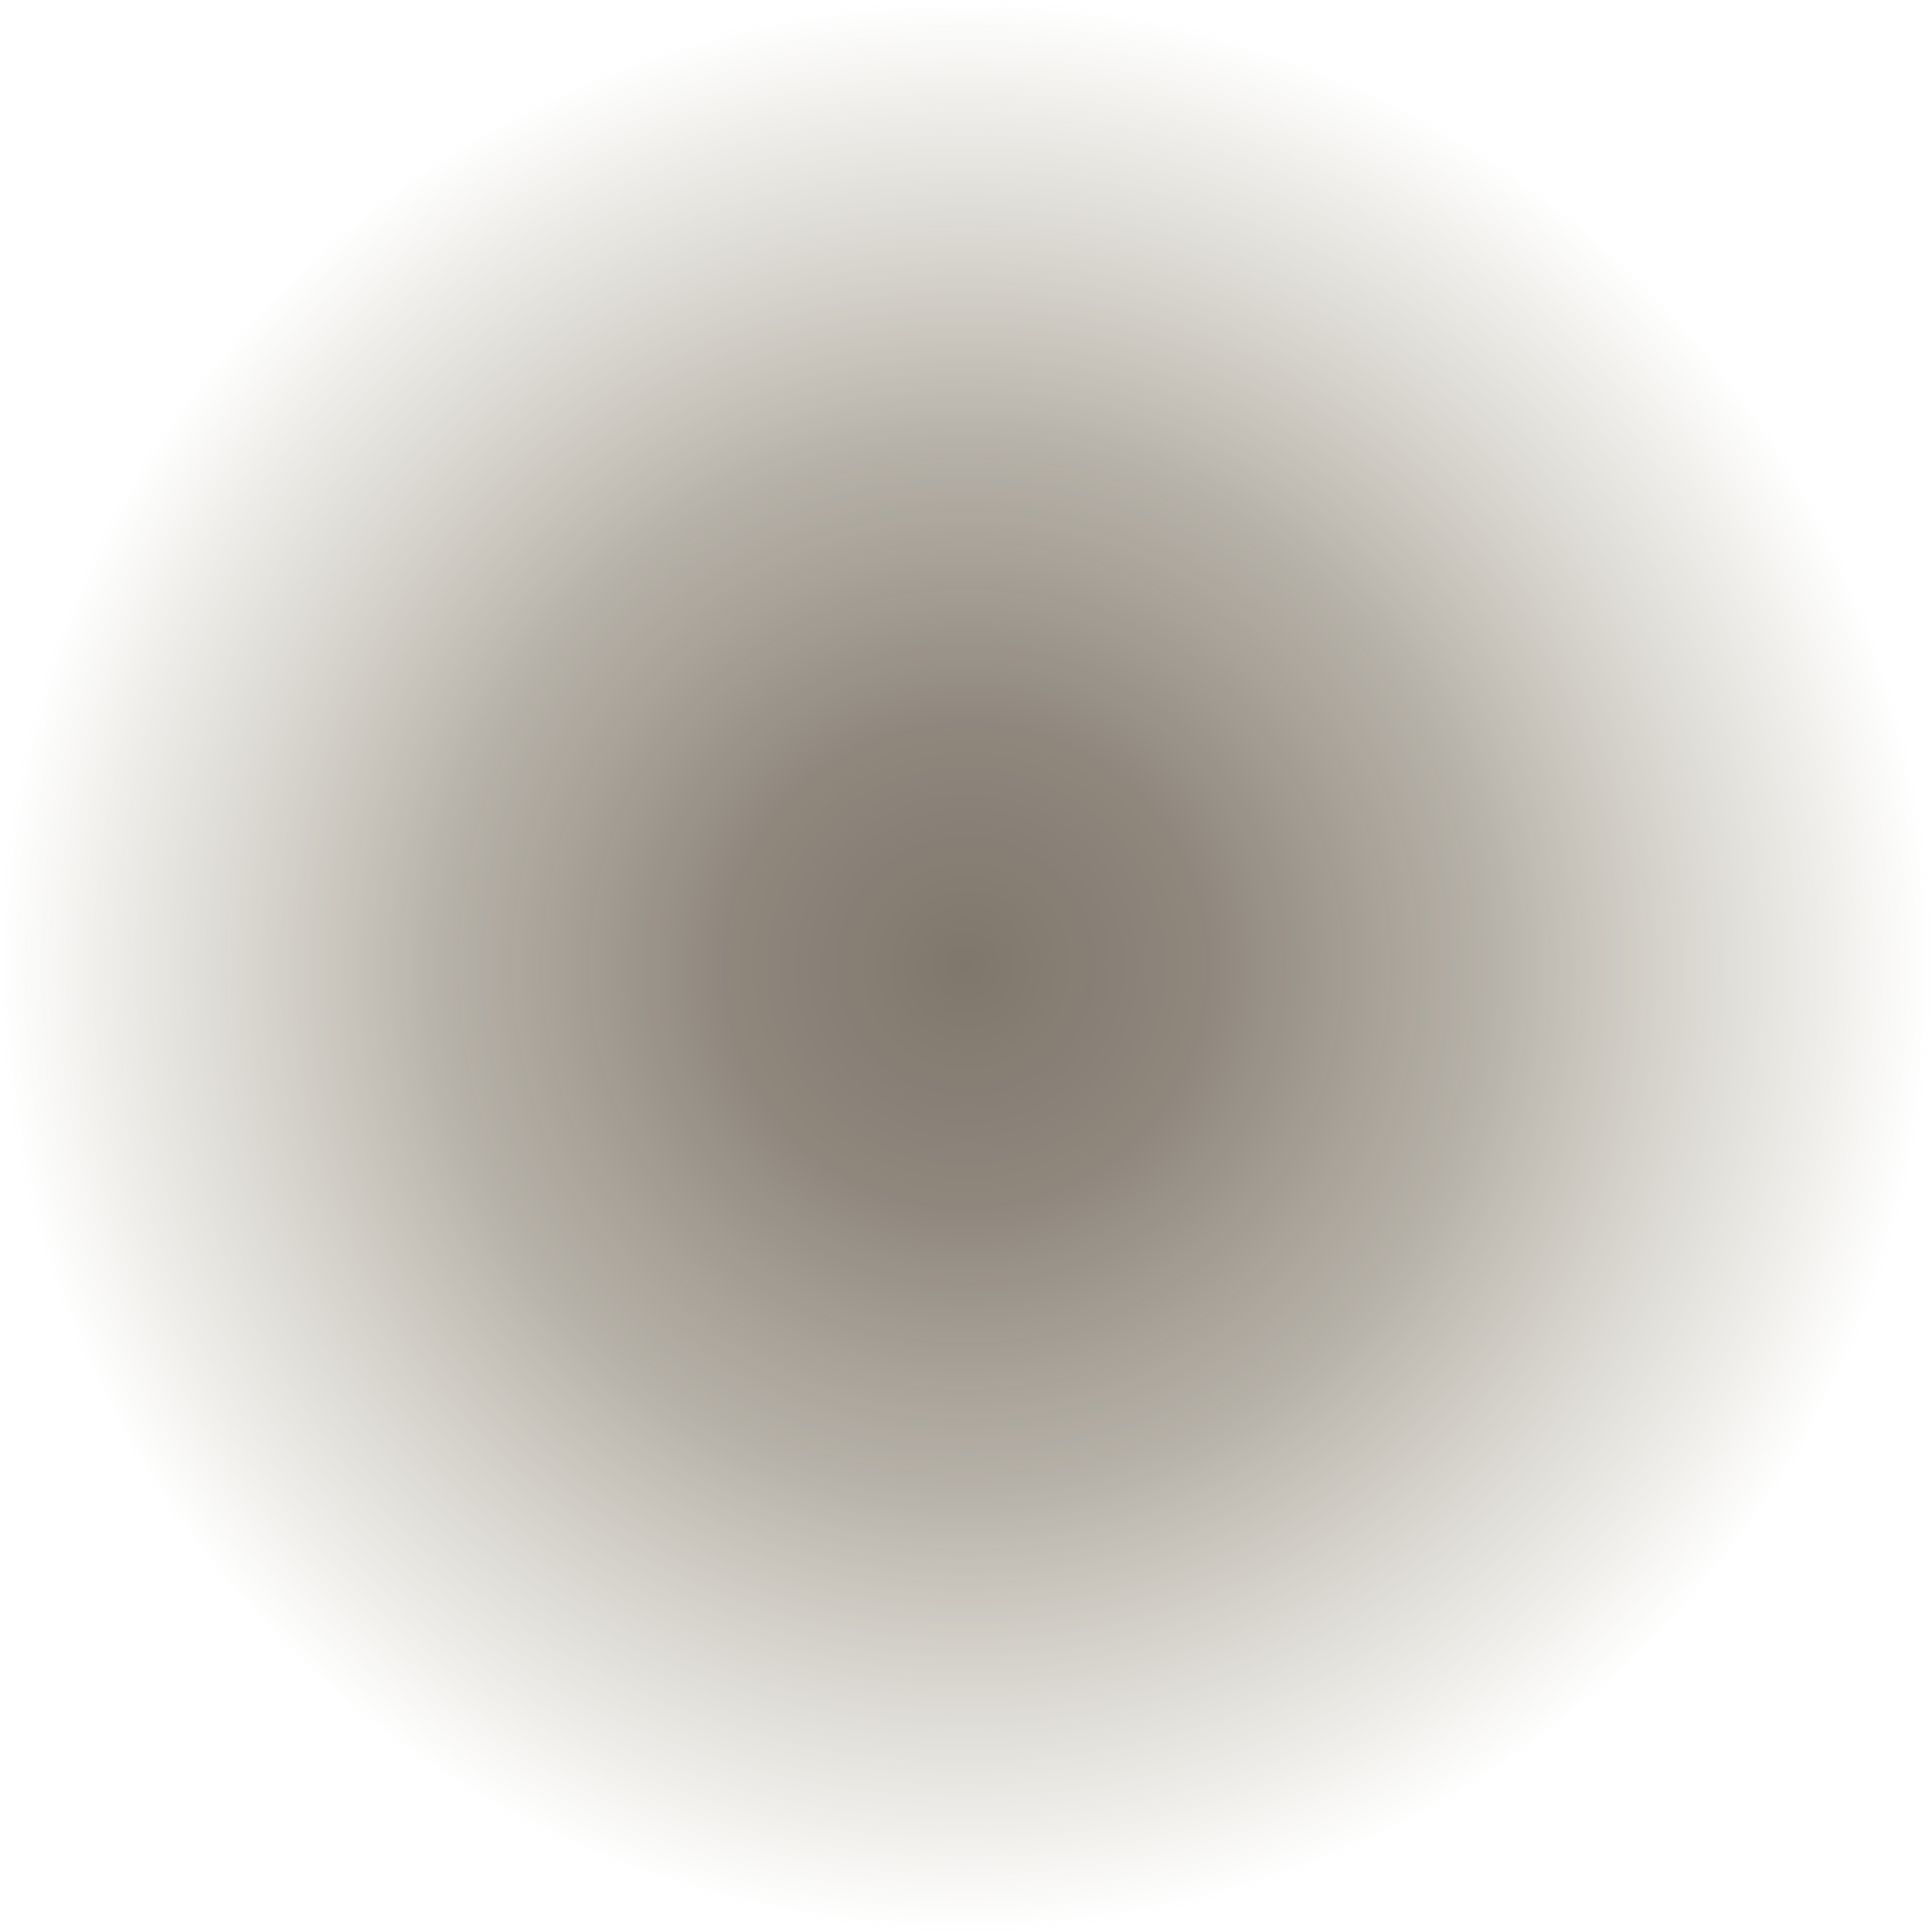 <?xml version="1.0" encoding="UTF-8" standalone="no"?>
<svg xmlns:xlink="http://www.w3.org/1999/xlink" height="481.45px" width="481.5px" xmlns="http://www.w3.org/2000/svg">
  <g transform="matrix(1.0, 0.0, 0.0, 1.0, 0.0, 0.0)">
    <use height="481.45" transform="matrix(1.0, 0.0, 0.0, 1.0, 0.0, 0.0)" width="481.5" xlink:href="#shape0"/>
  </g>
  <defs>
    <g id="shape0" transform="matrix(1.0, 0.0, 0.0, 1.0, 0.0, 0.0)">
      <path d="M462.6 147.05 Q481.5 191.75 481.5 240.75 481.5 289.7 462.6 334.45 444.3 377.65 411.0 410.95 377.65 444.25 334.45 462.55 289.75 481.45 240.75 481.45 191.75 481.45 147.05 462.55 103.85 444.25 70.5 410.95 37.2 377.65 18.9 334.45 0.0 289.7 0.0 240.75 0.0 191.8 18.9 147.05 37.2 103.85 70.5 70.5 103.85 37.2 147.05 18.9 191.8 0.0 240.75 0.0 289.7 0.0 334.45 18.9 377.65 37.2 411.0 70.5 444.3 103.85 462.6 147.05" fill="url(#gradient0)" fill-rule="evenodd" stroke="none"/>
    </g>
    <radialGradient cx="0" cy="0" gradientTransform="matrix(0.294, 0.0, 0.0, -0.294, 240.75, 240.75)" gradientUnits="userSpaceOnUse" id="gradient0" r="819.2" spreadMethod="pad">
      <stop offset="0.0" stop-color="#483b2d" stop-opacity="0.698"/>
      <stop offset="0.243" stop-color="#4d4030" stop-opacity="0.631"/>
      <stop offset="0.549" stop-color="#5b503b" stop-opacity="0.435"/>
      <stop offset="0.89" stop-color="#73694c" stop-opacity="0.118"/>
      <stop offset="1.0" stop-color="#7c7352" stop-opacity="0.0"/>
    </radialGradient>
  </defs>
</svg>
